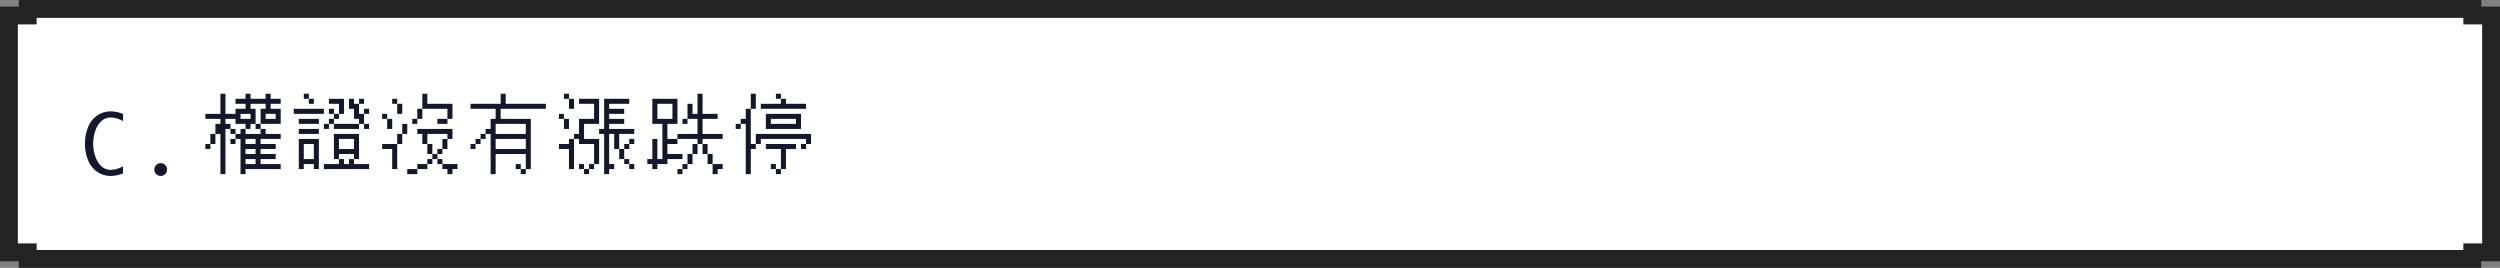 <svg xmlns="http://www.w3.org/2000/svg" width="560" height="60" viewBox="0 0 560 60">
  <rect x="0" y="0" width="560" height="60" fill="#808080" stroke="none"/>
  <g id="g8-c" transform="translate(-4948 -6065)">
    <g id="Path_54354" data-name="Path 54354" transform="translate(4948 6065)" fill="#fff">
      <path d="M 553.789 58 L 6.211 58 L 6.211 56.528 L 4.211 56.528 L 2 56.528 L 2 3.472 L 4.211 3.472 L 6.211 3.472 L 6.211 2 L 553.789 2 L 553.789 3.472 L 555.789 3.472 L 558 3.472 L 558 56.528 L 555.789 56.528 L 553.789 56.528 L 553.789 58 Z" stroke="none"/>
      <path d="M 551.789 56 L 551.789 54.528 L 555.789 54.528 L 556 54.528 L 556 5.472 L 555.789 5.472 L 551.789 5.472 L 551.789 4 L 8.211 4 L 8.211 5.472 L 4.211 5.472 L 4 5.472 L 4 54.528 L 4.211 54.528 L 8.211 54.528 L 8.211 56 L 551.789 56 M 555.789 60 L 4.211 60 L 4.211 58.528 L 5.684341886080801e-14 58.528 L 5.684341886080801e-14 1.472 L 4.211 1.472 L 4.211 3.552713678800501e-15 L 555.789 3.552713678800501e-15 L 555.789 1.472 L 560 1.472 L 560 58.528 L 555.789 58.528 L 555.789 60 L 555.789 60 Z" stroke="none" fill="#232323"/>
    </g>
    <path id="Path_54360" data-name="Path 54360" d="M9.563-.158A7.946,7.946,0,0,1,6.82.413,5.371,5.371,0,0,1,3.876-.444,5.6,5.6,0,0,1,1.784-2.993,9.383,9.383,0,0,1,1.037-6.82a9.4,9.4,0,0,1,.738-3.806,5.631,5.631,0,0,1,2.083-2.558,5.341,5.341,0,0,1,2.962-.87,7.946,7.946,0,0,1,2.742.571v1.617a5.587,5.587,0,0,0-2.812-.817,2.964,2.964,0,0,0-1.929.721A4.988,4.988,0,0,0,3.41-9.848,8.36,8.36,0,0,0,2.874-6.82a8.3,8.3,0,0,0,.554,3.067,5,5,0,0,0,1.415,2.1,2.956,2.956,0,0,0,1.907.7,5.62,5.62,0,0,0,2.813-.817ZM18,.413a1.379,1.379,0,0,1-1.011-.422,1.379,1.379,0,0,1-.422-1.011,1.368,1.368,0,0,1,.426-1.015A1.391,1.391,0,0,1,18-2.452,1.391,1.391,0,0,1,19-2.035a1.368,1.368,0,0,1,.426,1.015,1.379,1.379,0,0,1-.422,1.011A1.379,1.379,0,0,1,18,.413ZM28-18Zm3.375,0H32.5v4.5h2.25v-1.125H37V-15.75H34.75v-1.125H37V-18h1.125v1.125H41.5V-18h1.125v1.125h2.25v1.125h-2.25v1.125h2.25v3.375h-4.5v1.125H39.25V-11.25h1.125v-3.375H41.5V-15.75H38.125v1.125H39.25v3.375H38.125v1.125H37V-9h3.375v-1.125H41.5V-9h3.375v1.125h-4.5V-6.75H43.75v1.125H40.375V-4.5H43.75v1.125H40.375V-2.25h4.5v1.125H37V0H35.875V-7.875H34.75V-6.75H33.625V-7.875H34.75V-9h1.125v-1.125H37V-11.25H34.75v-1.125H32.5v1.125h1.125v1.125H32.5V0H31.375V-9H30.25v2.25H29.125v1.125H28V-6.75h1.125V-9H30.25v-2.25h1.125v-1.125H28V-13.5h3.375Zm4.5,4.5v1.125h2.25V-13.5Zm5.625,0v1.125h2.25V-13.5Zm-7.875,3.375H34.75V-9H33.625ZM37-7.875V-6.75h2.25V-7.875Zm0,2.25V-4.5h2.25V-5.625Zm0,2.25V-2.25h2.25V-3.375ZM47.8-18Zm2.25,0h1.125v1.125H50.05Zm1.125,1.125H52.3v1.125H51.175Zm4.5,0H59.05V-13.5H57.925v1.125H56.8v1.125H55.675v1.125H54.55V-11.25h1.125v-1.125H56.8V-13.5h1.125v-2.25h-2.25Zm4.5,0H61.3v1.125h1.125v-1.125H63.55v1.125H62.425v2.25H63.55v-1.125h1.125V-13.5H63.55v2.25H62.425v1.125H56.8V-11.25h5.625v-1.125H61.3v-2.25H60.175ZM47.8-14.625h6.75V-13.5H47.8Zm7.875,0H56.8V-13.5H55.675Zm-6.75,2.25h4.5v1.125h-4.5ZM63.55-11.25h1.125v1.125H63.55ZM48.925-10.125h4.5V-9h-4.5ZM56.8-9h5.625v5.625H61.3V-2.25h3.375v1.125H54.55V-2.25h3.375V-3.375H59.05V-2.25h1.125V-3.375H61.3V-4.5H57.925v1.125H56.8ZM48.925-7.875h4.5v6.75H52.3V-2.25H50.05v1.125H48.925Zm9,0v2.25H61.3v-2.25ZM50.05-6.75v3.375H52.3V-6.75ZM67.6-18Zm9,0h1.125v2.25H83.35v3.375H82.225v1.125h-2.25v-1.125h2.25v-2.25H76.6v2.25H75.475v1.125H74.35v-1.125h1.125v-2.25H76.6Zm-6.75,1.125h1.125v1.125H69.85Zm1.125,1.125H72.1v2.25H70.975ZM67.6-13.5h1.125v1.125H67.6Zm1.125,1.125H69.85v2.25H68.725ZM72.1-11.25h1.125V-9H72.1v2.25H70.975v5.625H69.85v-4.5H67.6V-6.75h3.375V-9H72.1Zm3.375,1.125H83.35v2.25H82.225v2.25H81.1V-4.5H79.975v1.125H78.85V-2.25H77.725v1.125h-2.25V0h-2.25V-1.125h2.25V-2.25h2.25V-3.375H78.85V-4.5h1.125V-5.625H81.1v-2.25h1.125V-9h-4.5v2.25H76.6V-9H75.475Zm2.25,3.375H78.85V-4.5H77.725Zm2.25,3.375H81.1V-2.25H79.975ZM81.1-2.25h3.375v1.125H83.35V0H82.225V-1.125H81.1ZM87.4-18Zm6.75,0h1.125v2.25h9v1.125H94.15v2.25h6.75v11.25H99.775V0H98.65V-1.125h1.125V-4.5h-6.75V0H91.9V-9H90.775v1.125H89.65V-6.75H88.525v1.125H87.4V-6.75h1.125V-7.875H89.65V-9h1.125v-1.125H91.9v-2.25h1.125v-2.25H87.4V-15.75h6.75Zm-1.125,6.75V-9h6.75v-2.25Zm0,3.375v2.25h6.75v-2.25Zm4.5,5.625H98.65v1.125H97.525ZM107.2-18Zm1.125,0h1.125v1.125h-1.125Zm1.125,1.125h1.125v2.25H109.45Zm2.25,0h4.5v5.625h-3.375v3.375H116.2V-2.25h-1.125v1.125H113.95V0h-1.125V-1.125h1.125V-2.25h1.125v-4.5H111.7V-7.875h-1.125v6.75H109.45v-4.5H107.2V-6.75h2.25V-7.875h1.125V-9H111.7v-3.375h3.375V-15.75H111.7Zm5.625,0h5.625v1.125h-4.5v1.125h3.375V-13.5H118.45v1.125h3.375v1.125H118.45v1.125h5.625V-9H120.7v3.375h-1.125V-9H118.45v6.75h1.125v1.125H118.45V0h-1.125V-9H116.2v-1.125h1.125ZM107.2-13.5h1.125v1.125H107.2Zm1.125,1.125h1.125v2.25h-1.125Zm14.625,4.5h1.125V-6.75H122.95v1.125h-1.125v2.25H120.7v-2.25h1.125V-6.75h1.125Zm-1.125,4.5h1.125V-2.25h-1.125ZM111.7-2.25h1.125v1.125H111.7Zm11.25,0h1.125v1.125H122.95ZM127-18Zm11.25,0h1.125v4.5h3.375v1.125h-3.375V-9h4.5v1.125h-4.5V-6.75H138.25V-4.5h-1.125v2.25H136v1.125h-1.125V0H133.75V-1.125h1.125V-2.25H136V-4.5h1.125V-6.75h1.125V-7.875h-4.5V-6.75H131.5V-4.5h3.375v1.125H131.5V-2.25h-2.25v1.125h-1.125V-2.25H127V-3.375h1.125v-4.5h1.125v4.5h1.125V-11.25h-2.25v-5.625h5.625v5.625H131.5v3.375h2.25V-9h4.5v-3.375H136v1.125h-1.125v-1.125H136V-15.75h1.125v2.25h1.125Zm-9,2.25v3.375h3.375V-15.75Zm10.125,9H140.5V-4.5h-1.125ZM140.5-4.5h1.125v2.25H140.5Zm1.125,2.25h2.25v1.125H142.75V0h-1.125ZM146.8-18Zm3.375,0H151.3v3.375h-1.125V-6.75H151.3V-9h12.375v2.25H162.55v1.125h-1.125V-6.75h1.125V-7.875H152.425V-6.75H151.3v1.125h-1.125V0H149.05V-11.25h-1.125v1.125H146.8V-11.25h1.125v-1.125h1.125v-2.25h1.125Zm5.625,0h1.125v1.125H155.8Zm1.125,1.125h1.125v1.125h4.5v1.125H152.425V-15.75h4.5ZM153.55-13.5h7.875v3.375H153.55Zm1.125,1.125v1.125H160.3v-1.125ZM153.55-6.75h6.75v1.125h-2.25v4.5h-1.125V0H155.8V-1.125h1.125v-4.5H153.55Zm1.125,4.5H155.8v1.125h-1.125Z" transform="translate(4966 6104)" fill="#15172a"/>
  </g>
</svg>
